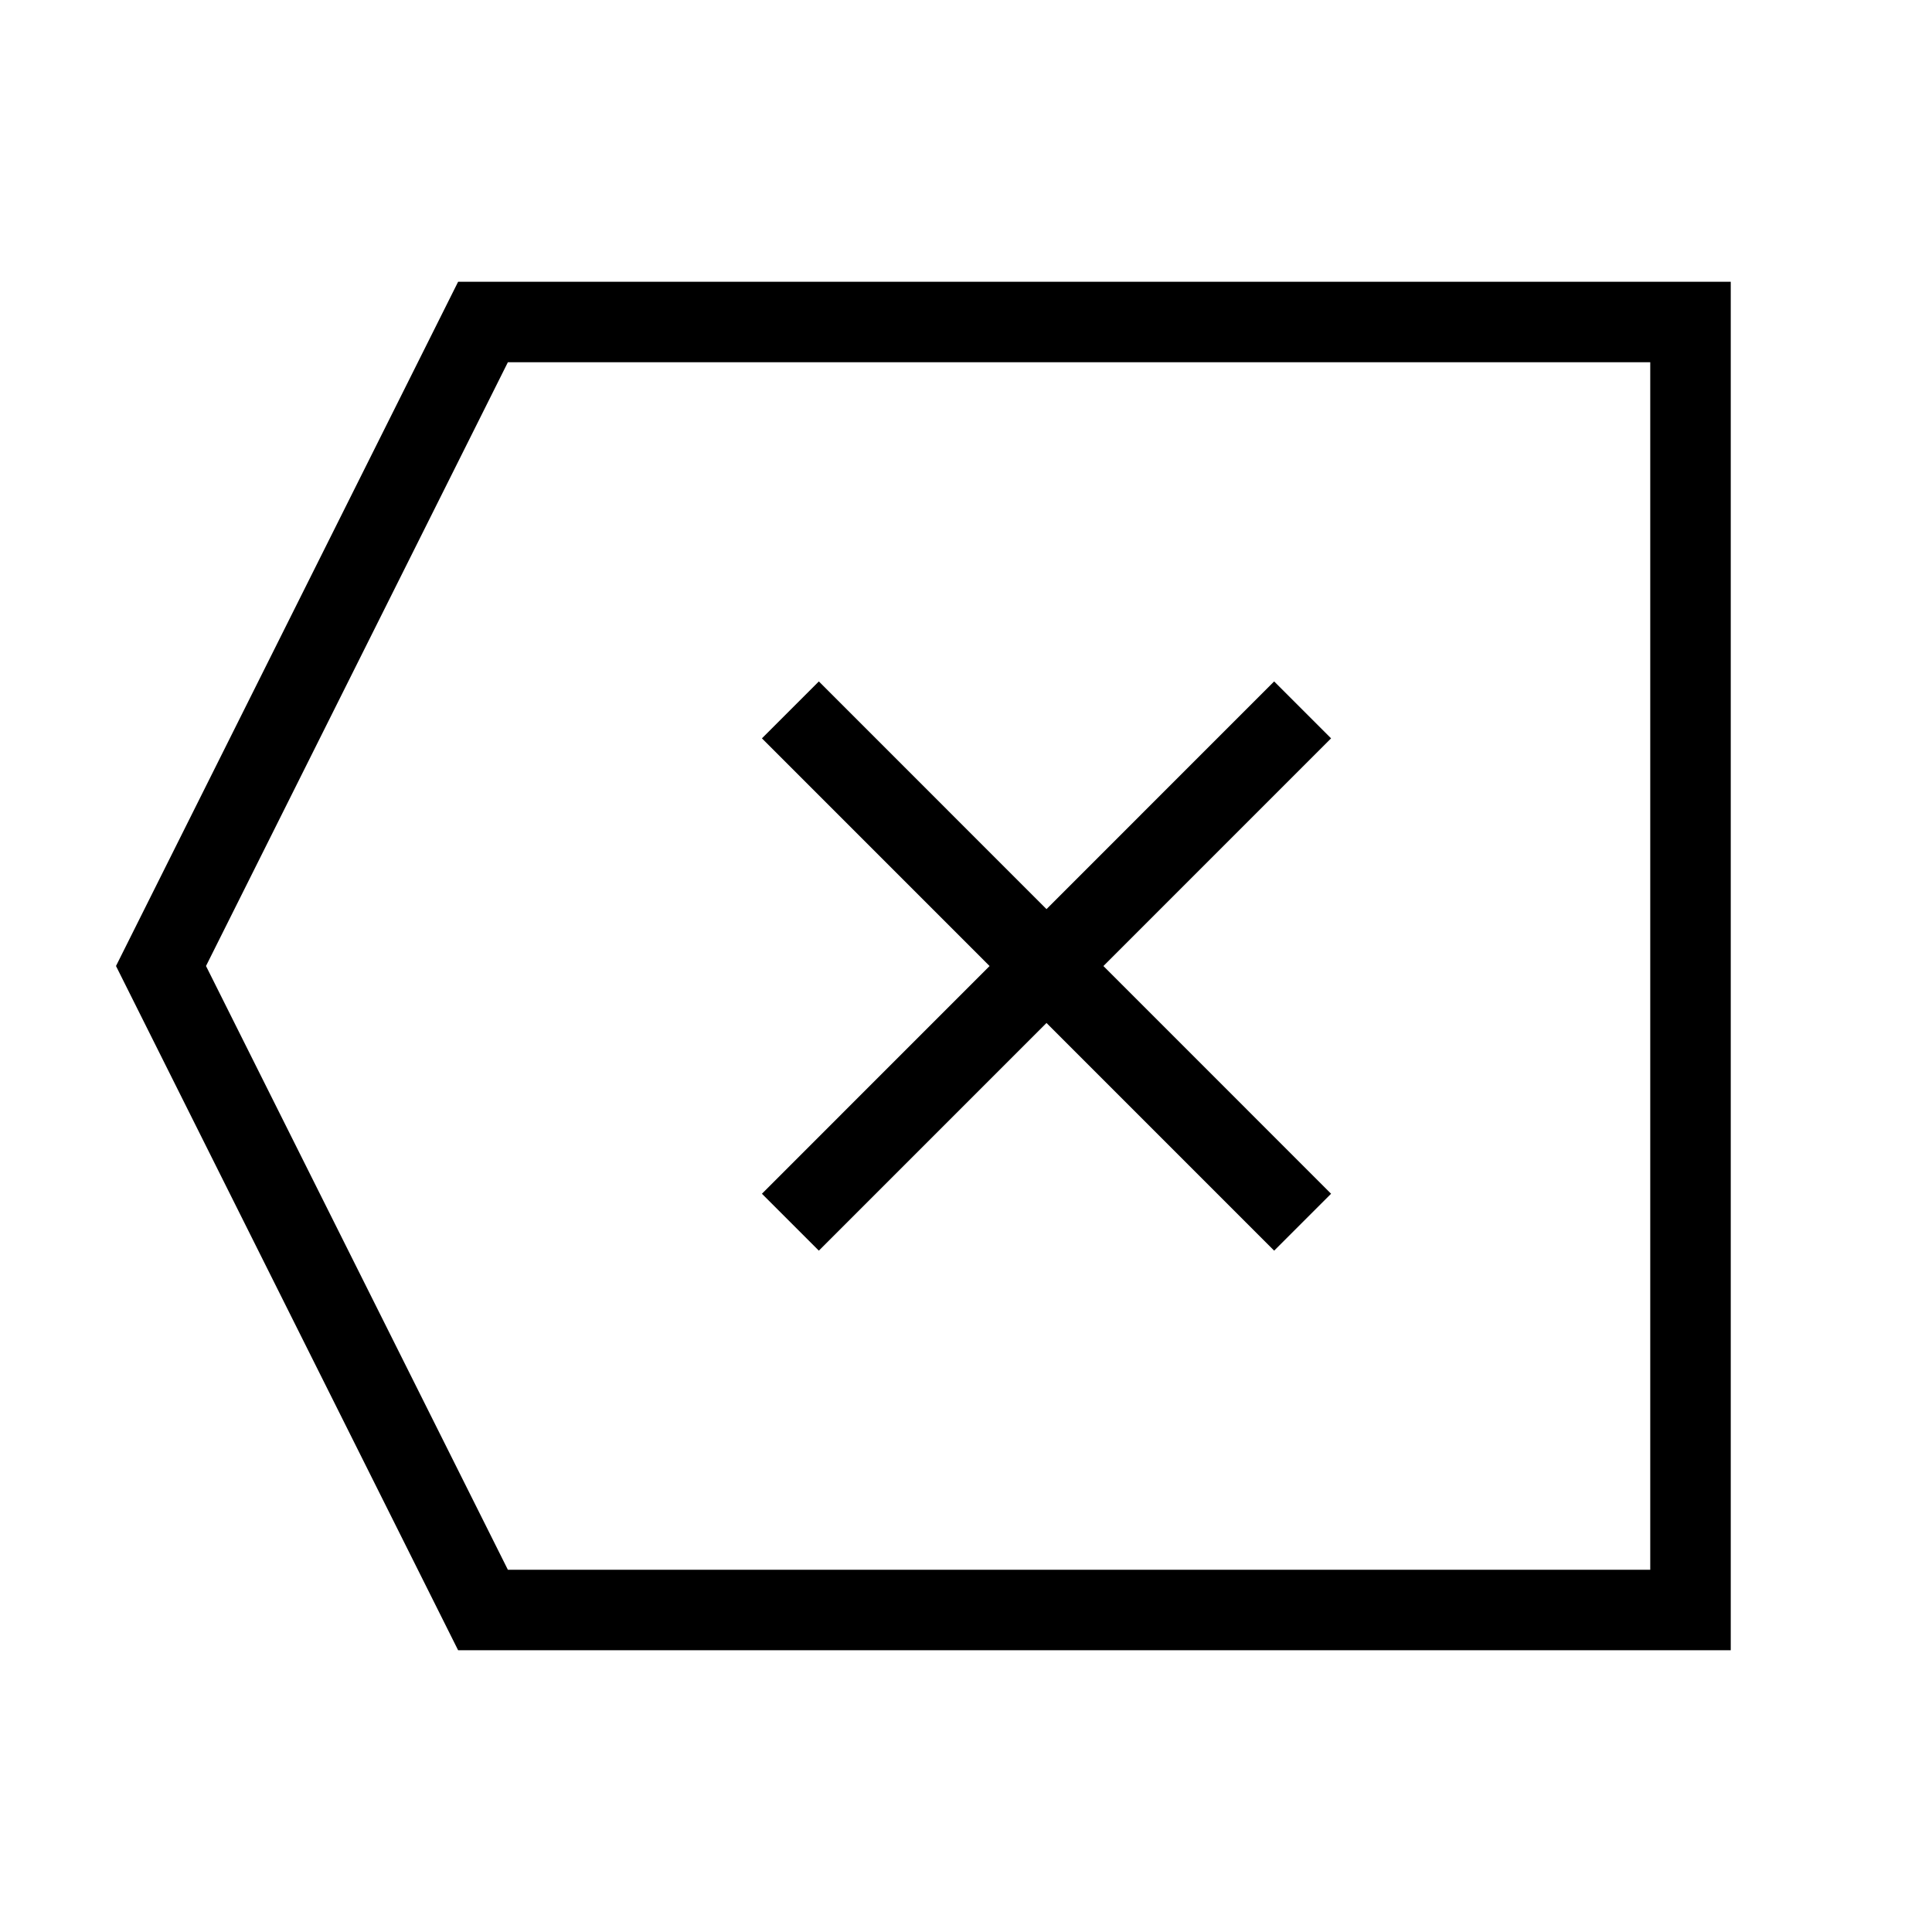<svg xmlns="http://www.w3.org/2000/svg" width="24" height="24" viewBox="0 0 24 24" fill="none">
    <path stroke="currentColor" stroke-linecap="square" d="m10.172 14.829 5.656-5.657m0 5.657-5.656-5.657M6 4h15v16H6l-4-8z"/>
</svg>